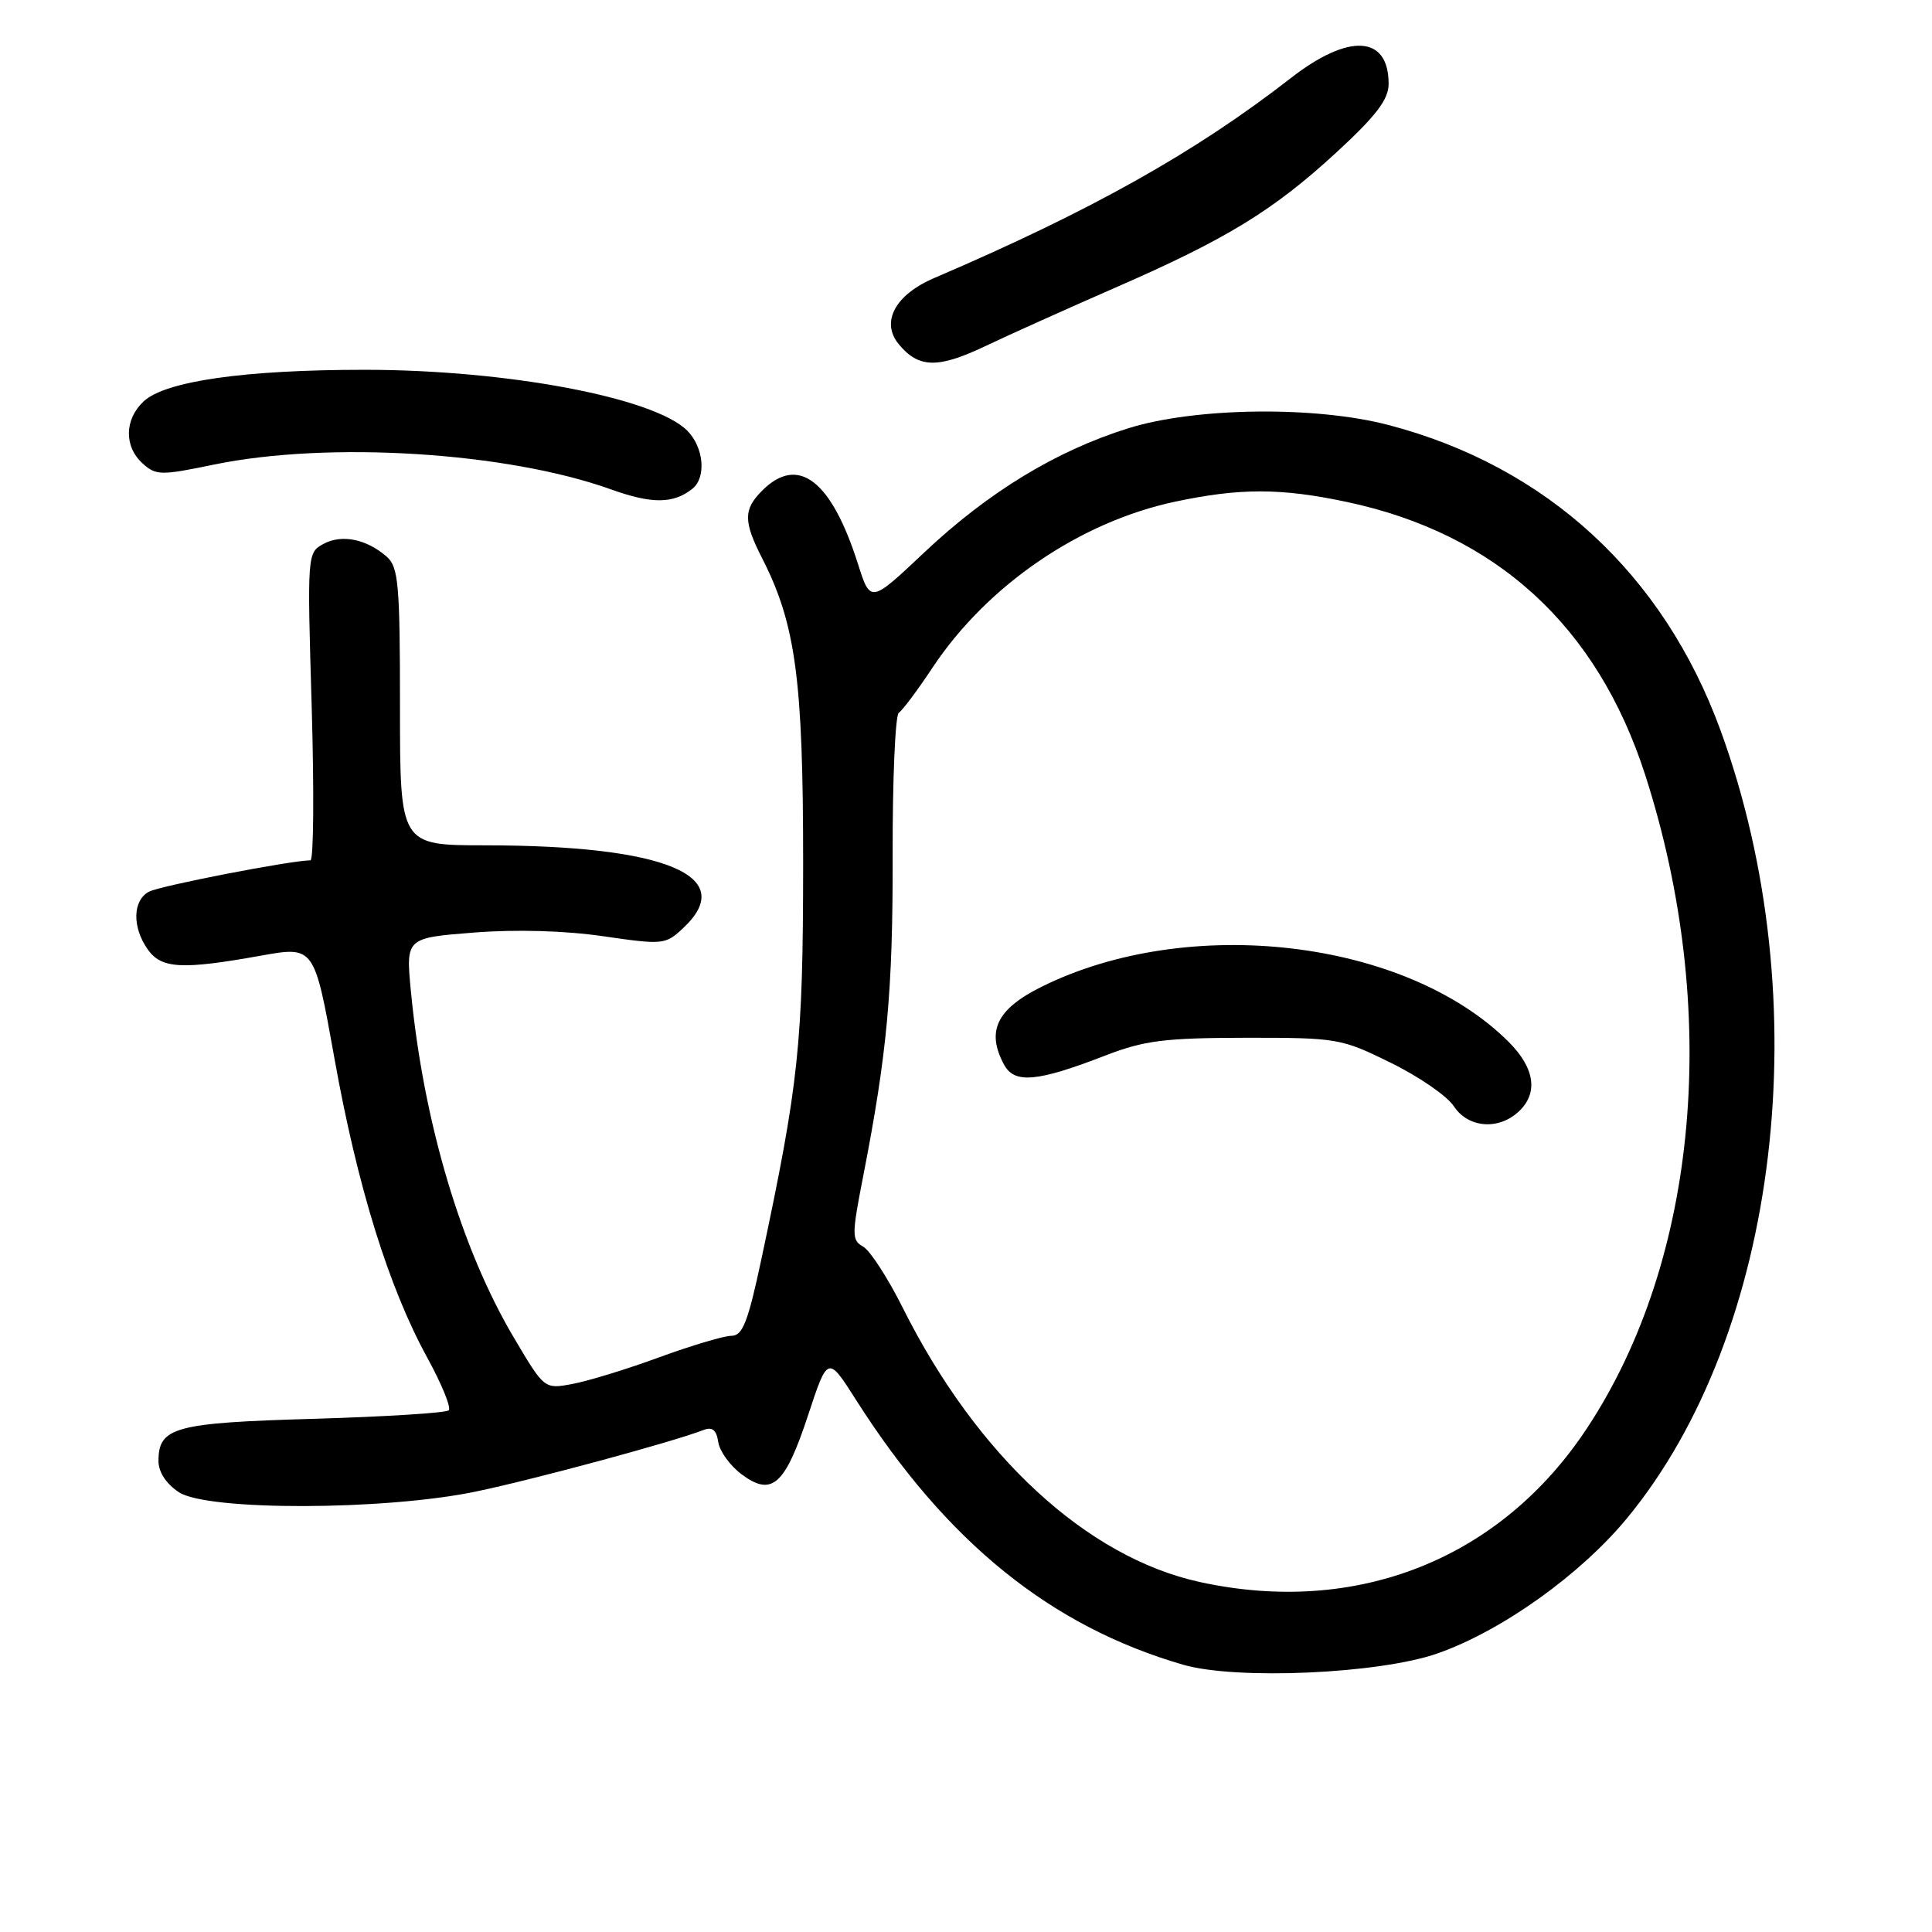 <?xml version="1.0" encoding="UTF-8" standalone="no"?>
<!DOCTYPE svg PUBLIC "-//W3C//DTD SVG 1.1//EN" "http://www.w3.org/Graphics/SVG/1.1/DTD/svg11.dtd" >
<svg xmlns="http://www.w3.org/2000/svg" xmlns:xlink="http://www.w3.org/1999/xlink" version="1.1" viewBox="0 0 256 256">
 <g >
 <path fill="currentColor"
d=" M 190.50 219.08 C 199.01 216.09 209.42 208.65 215.59 201.17 C 235.80 176.67 241.04 132.56 227.98 96.78 C 220.41 76.05 204.93 61.80 184.00 56.32 C 174.29 53.77 158.39 53.97 149.50 56.75 C 139.95 59.73 130.95 65.21 122.46 73.21 C 115.34 79.93 115.34 79.93 113.68 74.71 C 110.15 63.61 105.75 60.25 101.00 65.00 C 98.49 67.51 98.49 69.08 101.01 74.02 C 105.44 82.71 106.43 90.08 106.42 114.50 C 106.41 138.29 105.86 143.49 100.88 166.88 C 99.12 175.15 98.40 177.00 96.93 177.00 C 95.94 177.00 91.62 178.29 87.32 179.86 C 83.02 181.44 77.84 183.02 75.81 183.39 C 72.13 184.07 72.13 184.07 68.11 177.28 C 61.11 165.49 56.12 148.69 54.45 131.39 C 53.77 124.28 53.77 124.28 62.79 123.57 C 68.39 123.13 74.91 123.32 79.96 124.06 C 87.89 125.21 88.18 125.18 90.55 122.95 C 97.89 116.06 88.18 112.02 64.25 112.01 C 53.00 112.00 53.00 112.00 53.00 93.65 C 53.00 77.44 52.80 75.13 51.25 73.77 C 48.58 71.43 45.31 70.76 42.88 72.06 C 40.71 73.23 40.70 73.37 41.30 93.62 C 41.63 104.83 41.56 114.00 41.13 114.00 C 38.61 114.00 21.21 117.37 19.75 118.15 C 17.58 119.29 17.49 122.83 19.56 125.78 C 21.37 128.36 24.04 128.52 34.57 126.63 C 41.65 125.36 41.65 125.36 44.32 140.27 C 47.35 157.19 51.50 170.56 56.60 179.87 C 58.52 183.37 59.81 186.52 59.46 186.87 C 59.12 187.22 51.06 187.72 41.57 188.00 C 23.11 188.53 21.00 189.11 21.00 193.60 C 21.00 195.06 22.03 196.63 23.71 197.73 C 27.50 200.21 50.89 200.16 63.00 197.65 C 70.72 196.05 89.05 191.09 93.17 189.50 C 94.38 189.02 94.93 189.46 95.17 191.07 C 95.35 192.30 96.75 194.23 98.29 195.37 C 102.29 198.35 104.02 196.80 107.09 187.48 C 109.69 179.61 109.69 179.61 113.47 185.56 C 125.43 204.34 139.24 215.51 156.79 220.59 C 163.86 222.63 182.81 221.79 190.50 219.08 Z  M 91.75 64.76 C 93.62 63.26 93.26 59.26 91.06 57.06 C 86.68 52.68 67.16 49.00 48.31 49.00 C 32.45 49.00 21.91 50.50 19.04 53.18 C 16.48 55.56 16.42 59.17 18.90 61.41 C 20.66 63.01 21.31 63.02 28.35 61.56 C 43.57 58.42 67.22 59.90 81.00 64.86 C 86.38 66.79 89.24 66.77 91.75 64.76 Z  M 147.82 38.10 C 162.55 31.67 168.73 27.89 177.12 20.16 C 182.37 15.32 184.00 13.17 184.00 11.11 C 184.00 4.67 178.74 4.36 171.06 10.33 C 158.41 20.18 144.57 27.94 123.79 36.84 C 118.60 39.06 116.66 42.68 119.10 45.62 C 121.73 48.79 124.26 48.85 130.50 45.89 C 133.80 44.32 141.59 40.82 147.82 38.10 Z  M 159.00 209.63 C 144.01 206.36 129.46 192.94 119.63 173.31 C 117.65 169.35 115.29 165.70 114.38 165.19 C 112.85 164.34 112.85 163.67 114.37 155.89 C 117.56 139.54 118.32 131.29 118.28 113.23 C 118.26 103.19 118.63 94.73 119.10 94.44 C 119.57 94.15 121.58 91.46 123.56 88.47 C 130.82 77.54 143.09 69.15 155.73 66.47 C 164.31 64.65 169.73 64.66 178.41 66.50 C 198.26 70.70 211.66 82.97 218.02 102.75 C 228.00 133.81 225.07 166.80 210.33 189.18 C 198.88 206.58 179.82 214.17 159.00 209.63 Z  M 201.17 147.35 C 203.86 144.91 203.41 141.56 199.92 138.07 C 186.31 124.47 157.50 121.07 138.00 130.76 C 132.07 133.71 130.66 136.63 133.03 141.05 C 134.41 143.64 137.41 143.37 146.50 139.85 C 151.62 137.87 154.33 137.53 165.02 137.51 C 177.20 137.50 177.73 137.59 184.30 140.83 C 188.01 142.65 191.77 145.24 192.64 146.58 C 194.51 149.43 198.47 149.79 201.17 147.35 Z "/>
</g>
</svg>